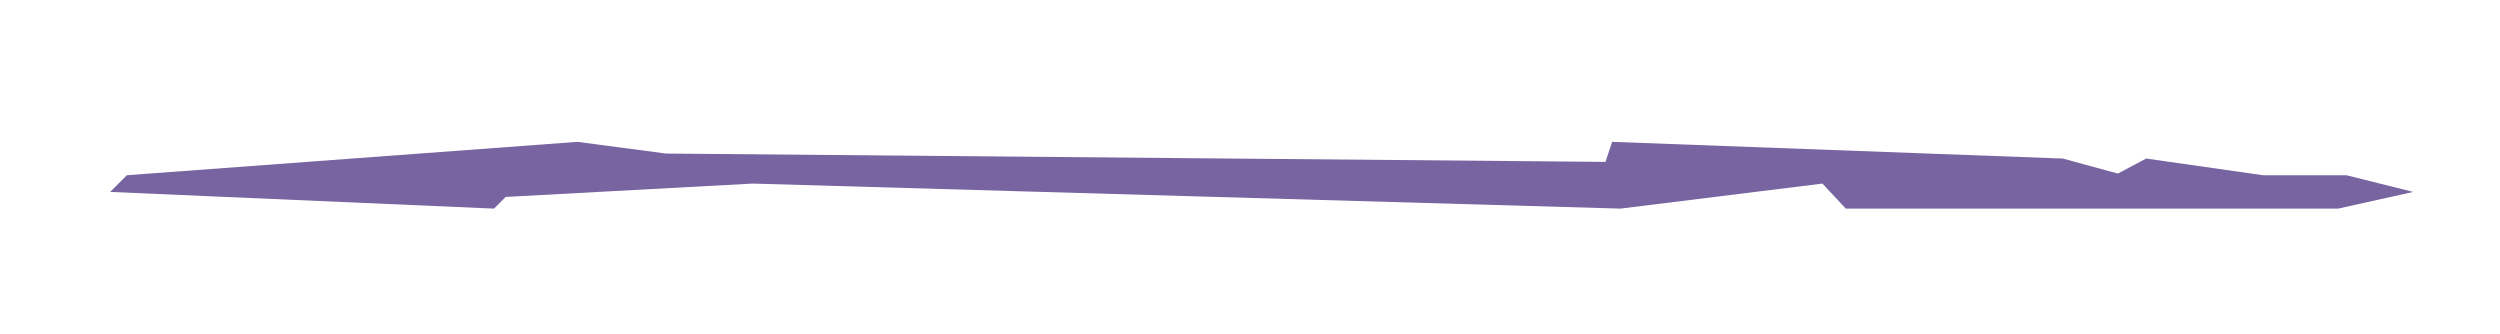 <?xml version="1.0" encoding="utf-8"?>
<!-- Generator: Adobe Illustrator 21.1.0, SVG Export Plug-In . SVG Version: 6.00 Build 0)  -->
<svg version="1.1" id="Layer_1" xmlns="http://www.w3.org/2000/svg" xmlns:xlink="http://www.w3.org/1999/xlink" x="0px" y="0px"
	 viewBox="0 0 149.8 20" style="enable-background:new 0 0 149.8 20;" xml:space="preserve">
<style type="text/css">
	.st0{fill:#A59482;}
	.st1{fill:#7764A0;}
</style>
<polygon class="st1" points="7.6,10.5 34.6,8.5 39.9,9.2 96.2,9.7 96.6,8.5 123.6,9.5 126.9,10.4 128.6,9.5 135.6,10.5 140.6,10.5 
	144.6,11.5 140.1,12.5 110.6,12.5 109.2,11 97.1,12.5 45.1,11 30.3,11.8 29.6,12.5 6.6,11.5 "/>
</svg>
